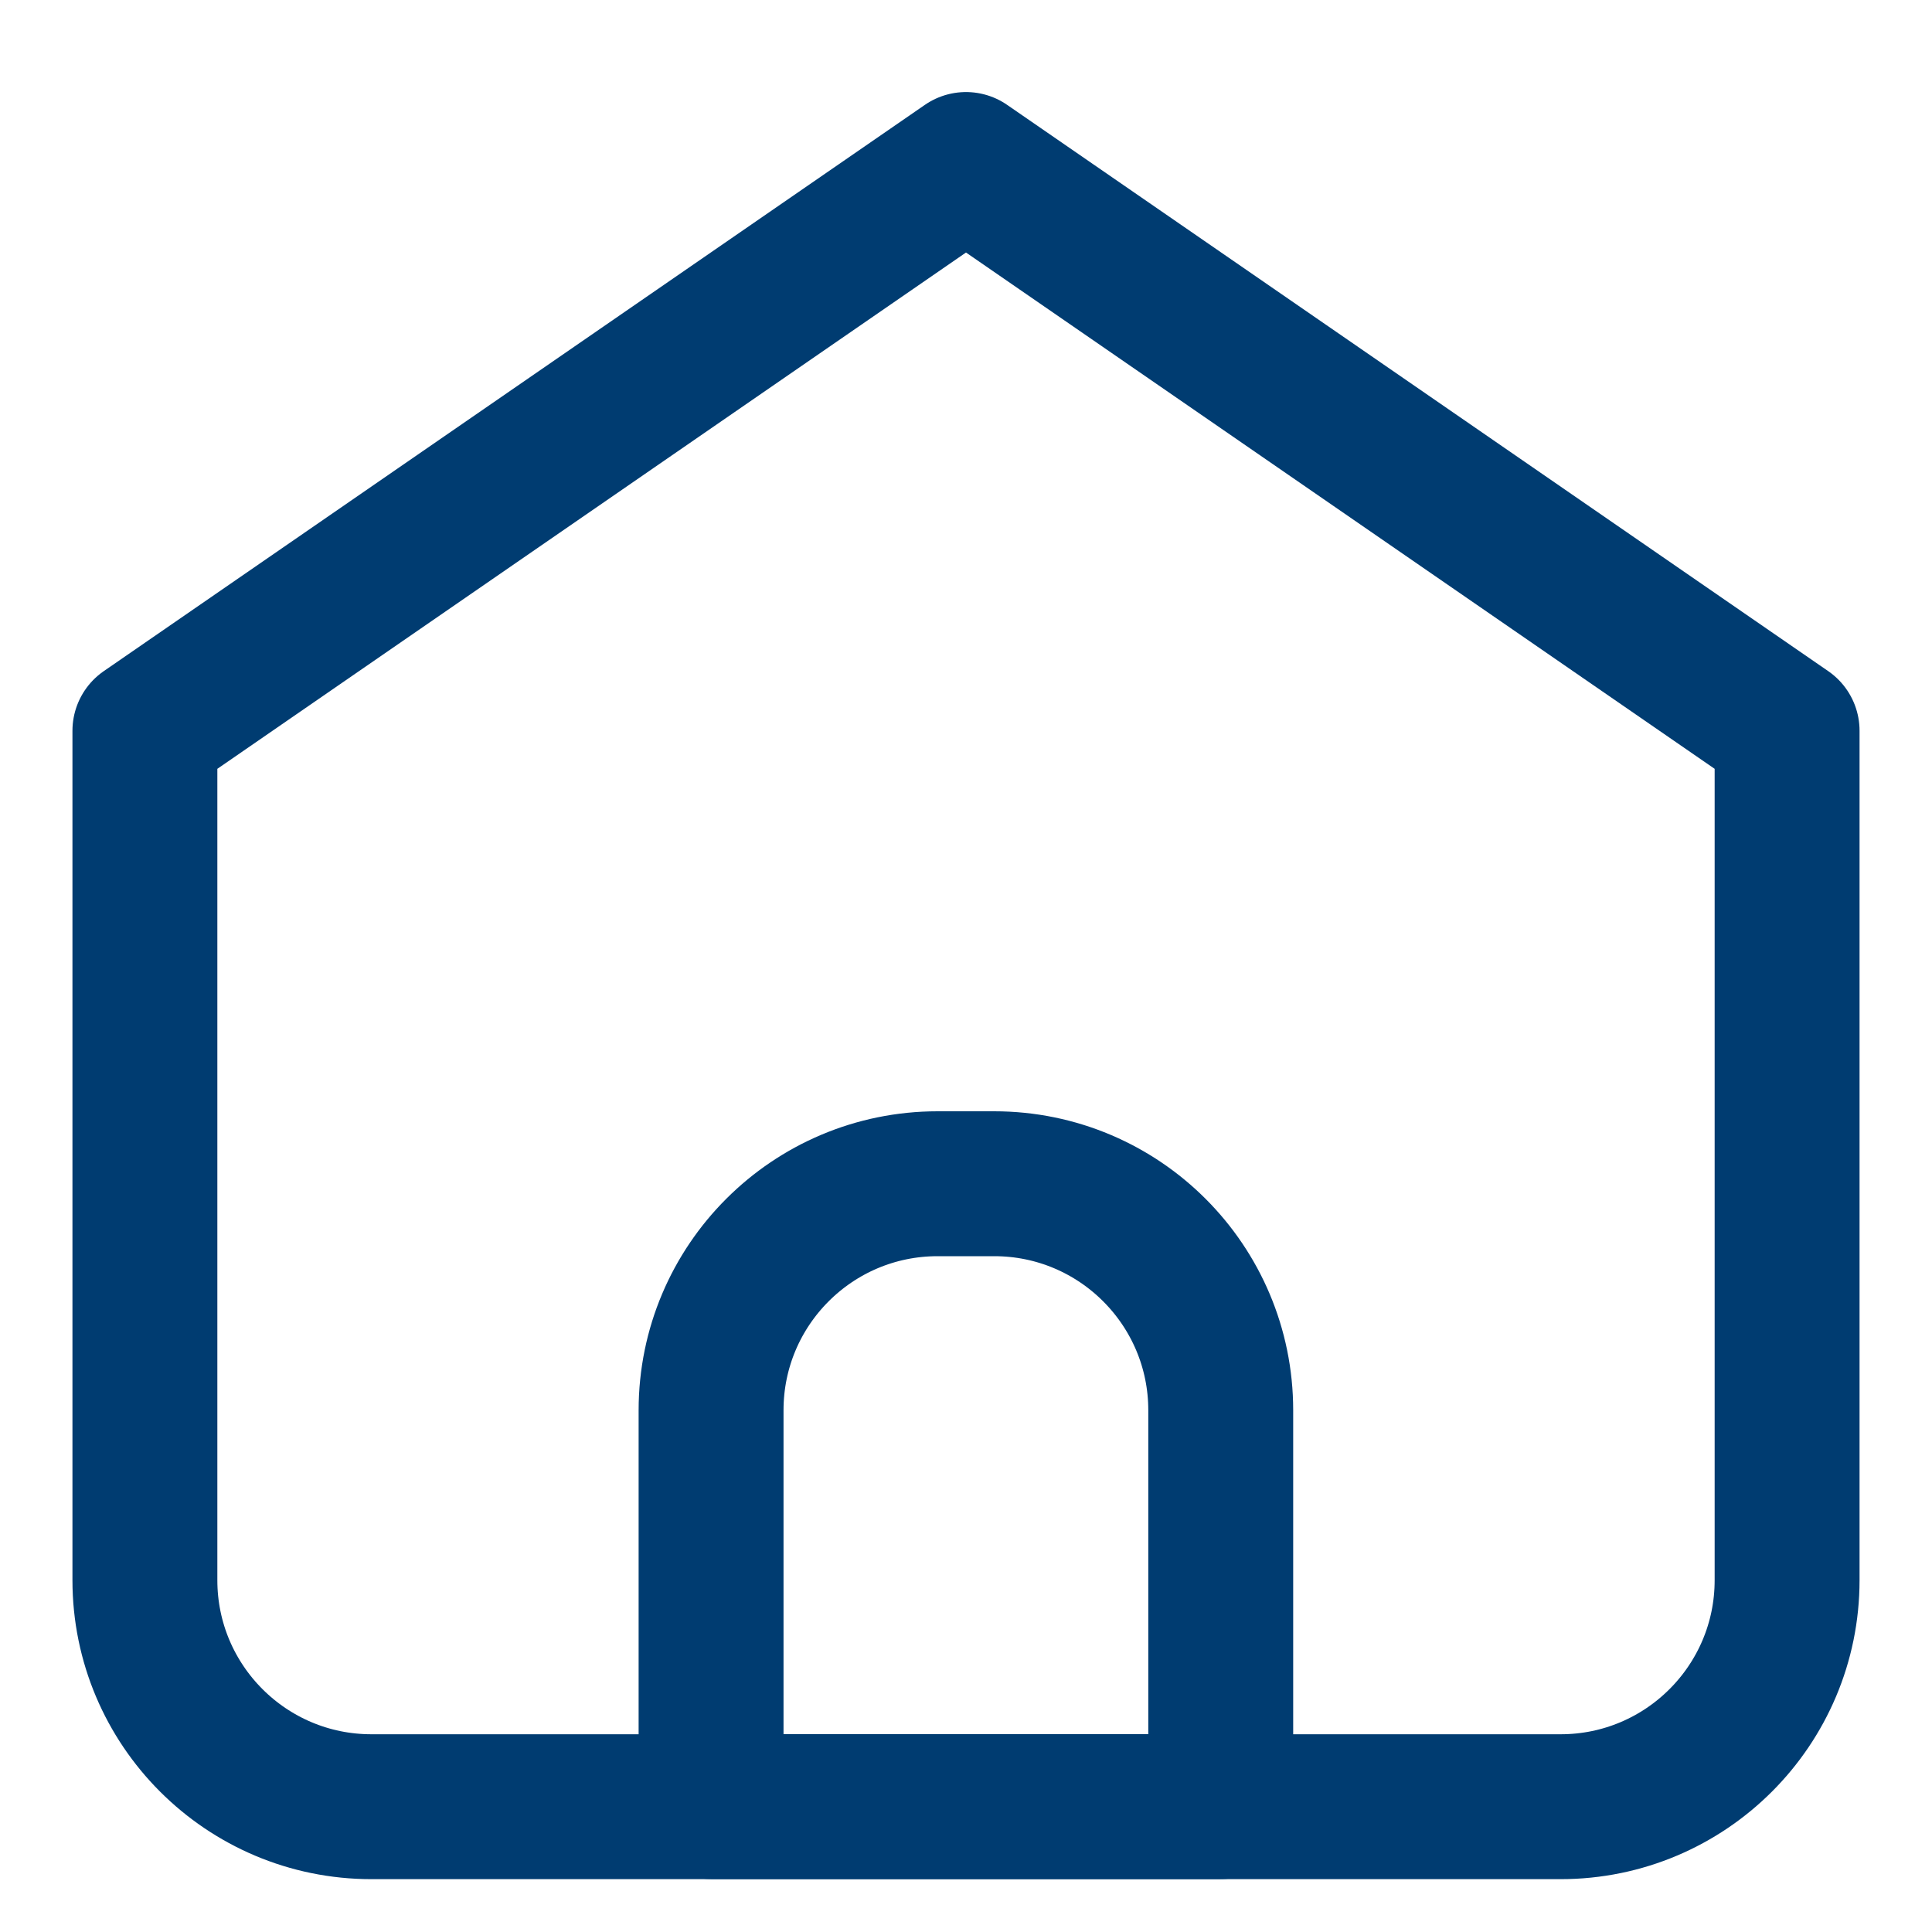 <svg width="20" height="20" viewBox="0 0 20 20" fill="none" xmlns="http://www.w3.org/2000/svg">
<path d="M3.845 18.703H16.155C17.45 18.703 18.5 17.653 18.5 16.358V7.565L10 1.703L1.5 7.565V16.358C1.5 17.653 2.55 18.703 3.845 18.703Z" stroke="#003C71" stroke-width="1.5" stroke-linecap="round" stroke-linejoin="round"/>
<path d="M7.361 14.599C7.361 13.304 8.411 12.254 9.706 12.254H10.292C11.587 12.254 12.637 13.304 12.637 14.599V18.702H7.361V14.599Z" stroke="#003C71" stroke-width="1.5" stroke-linecap="round" stroke-linejoin="round"/>
</svg>
